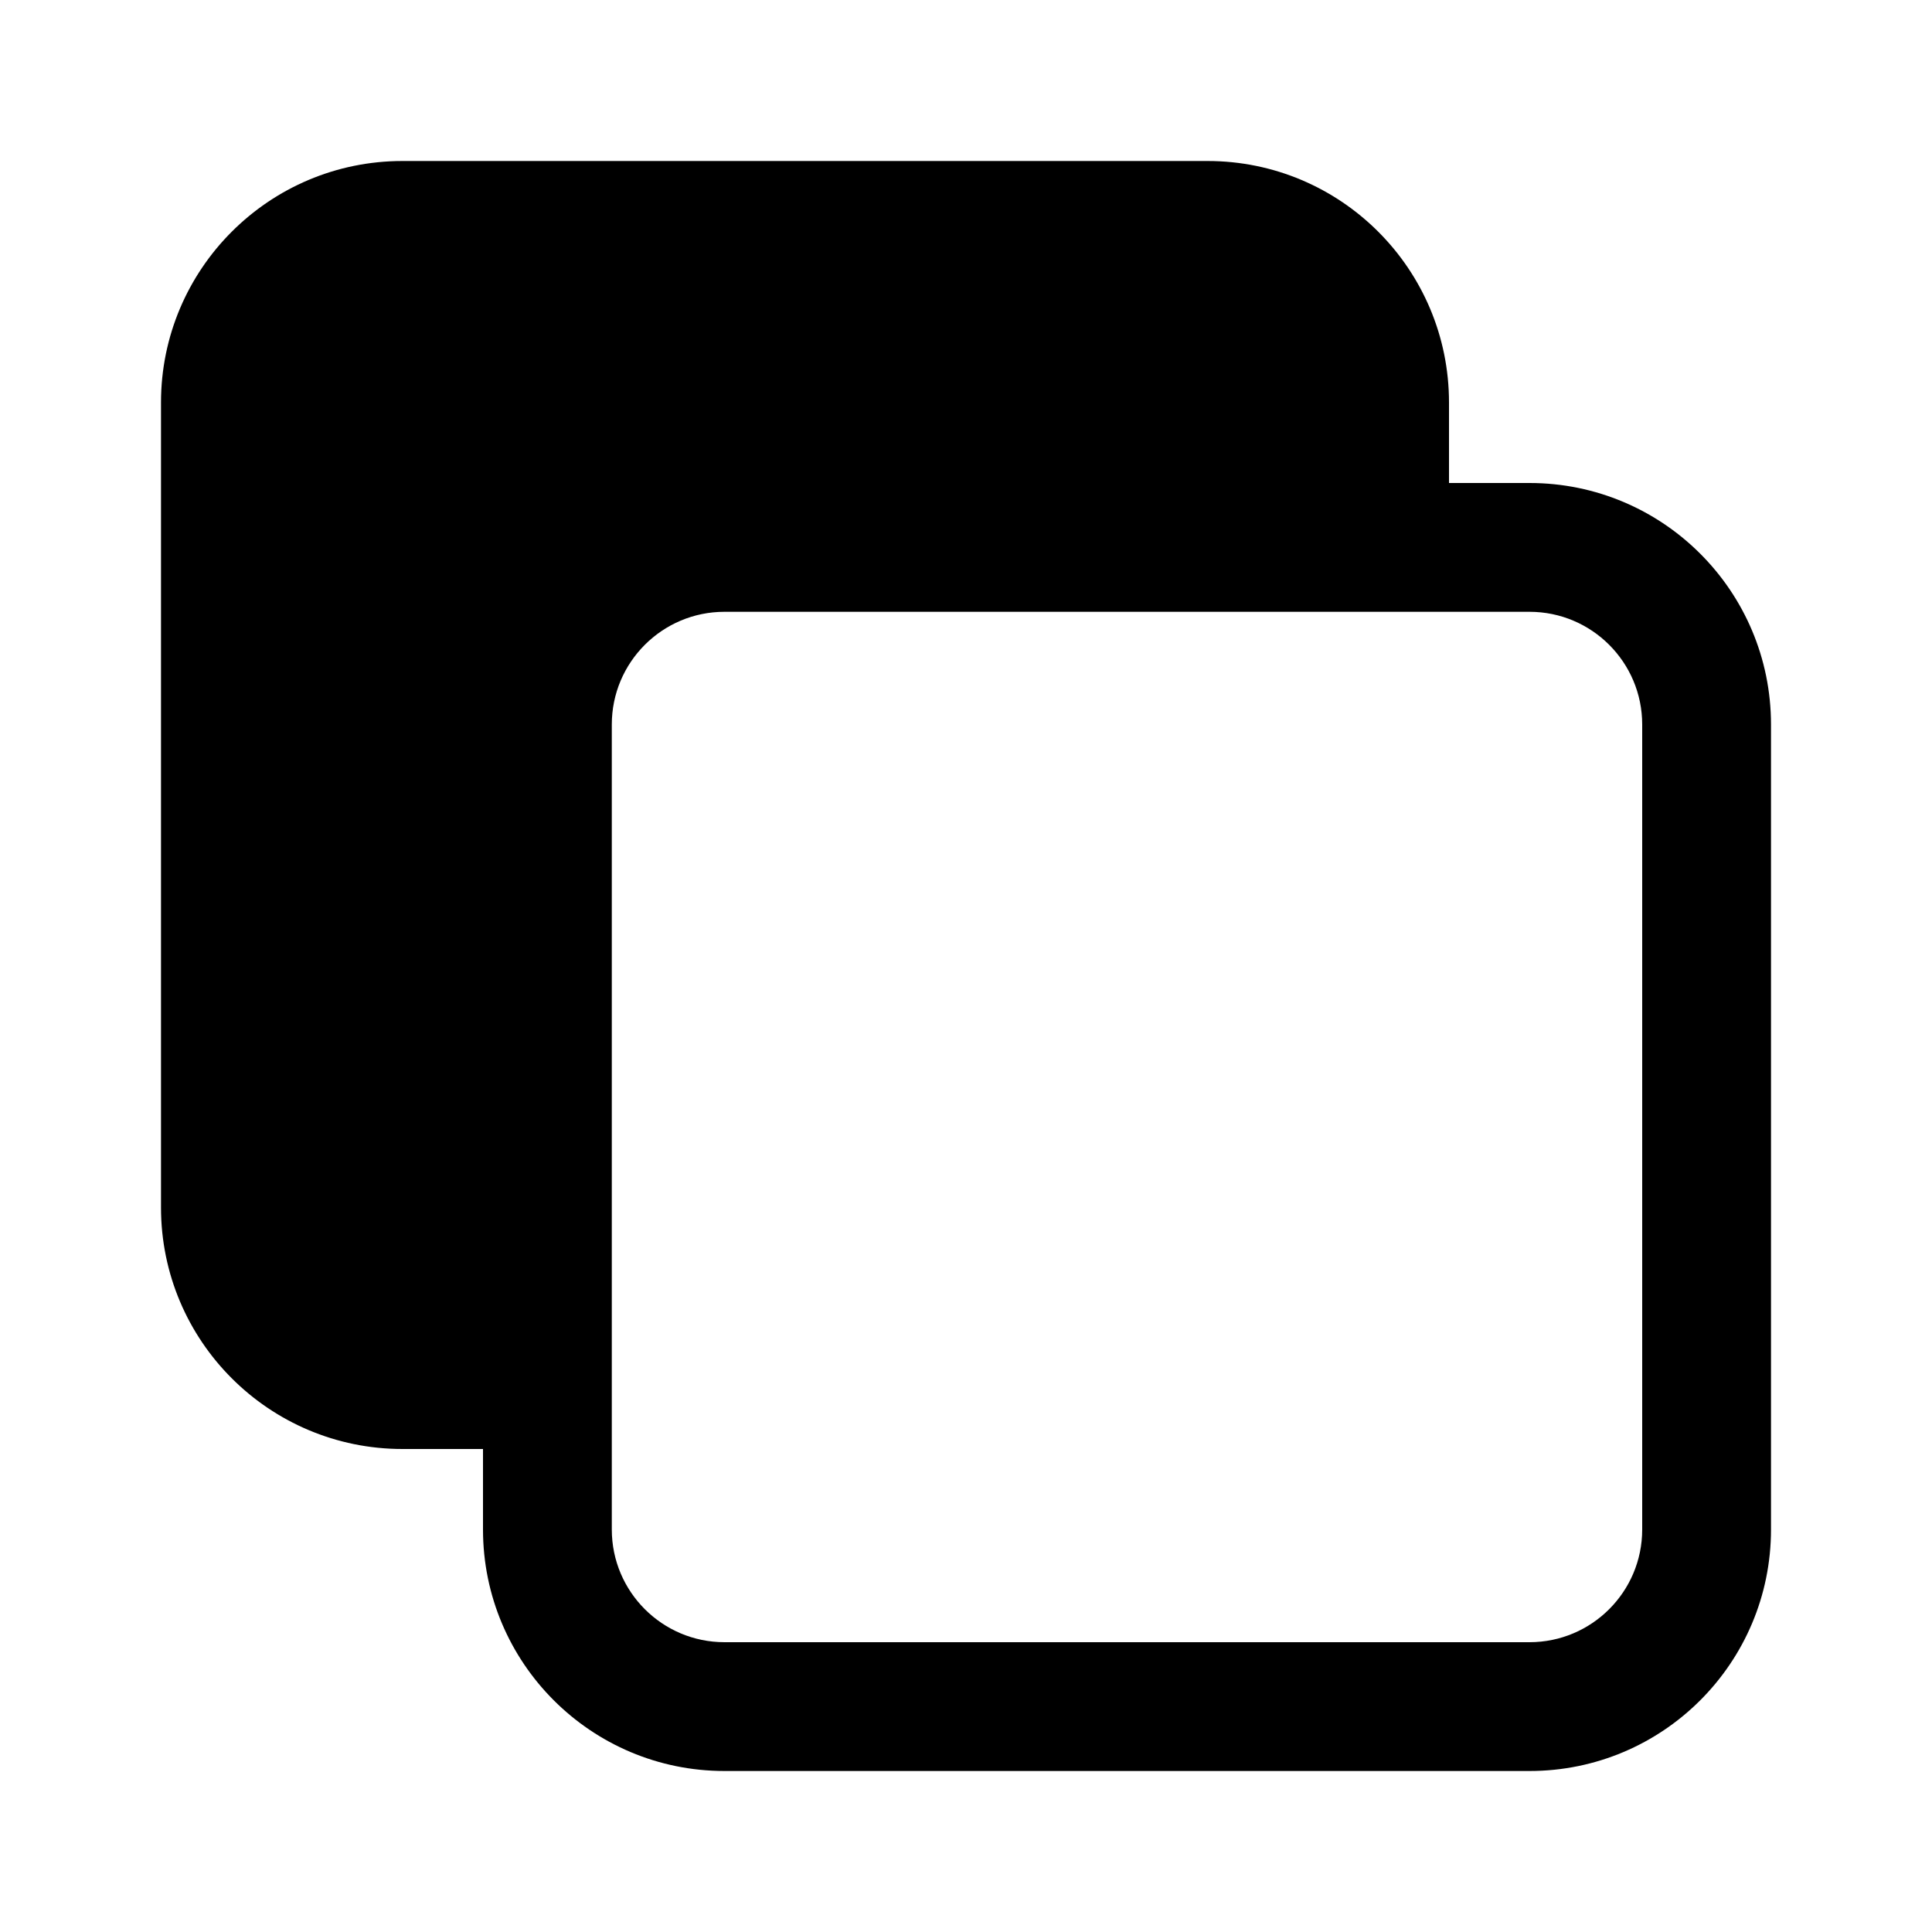 <svg width="24" height="24" viewBox="0 0 24 24" fill="none" xmlns="http://www.w3.org/2000/svg">
<path fill-rule="evenodd" clip-rule="evenodd" d="M6 18V19C6 20.657 7.343 22 9 22H19C20.657 22 22 20.657 22 19V9C22 7.343 20.657 6 19 6H18V5C18 3.343 16.657 2 15 2H5C3.343 2 2 3.343 2 5V15C2 16.657 3.343 18 5 18H6ZM20.4 9V19C20.4 19.773 19.773 20.4 19 20.4H9C8.227 20.4 7.6 19.773 7.6 19V9C7.6 8.227 8.227 7.6 9 7.6H19C19.773 7.6 20.4 8.227 20.4 9Z" fill="#1A1818" style="fill:#1A1818;fill:color(display-p3 0.102 0.094 0.094);fill-opacity:1;"/>
</svg>

